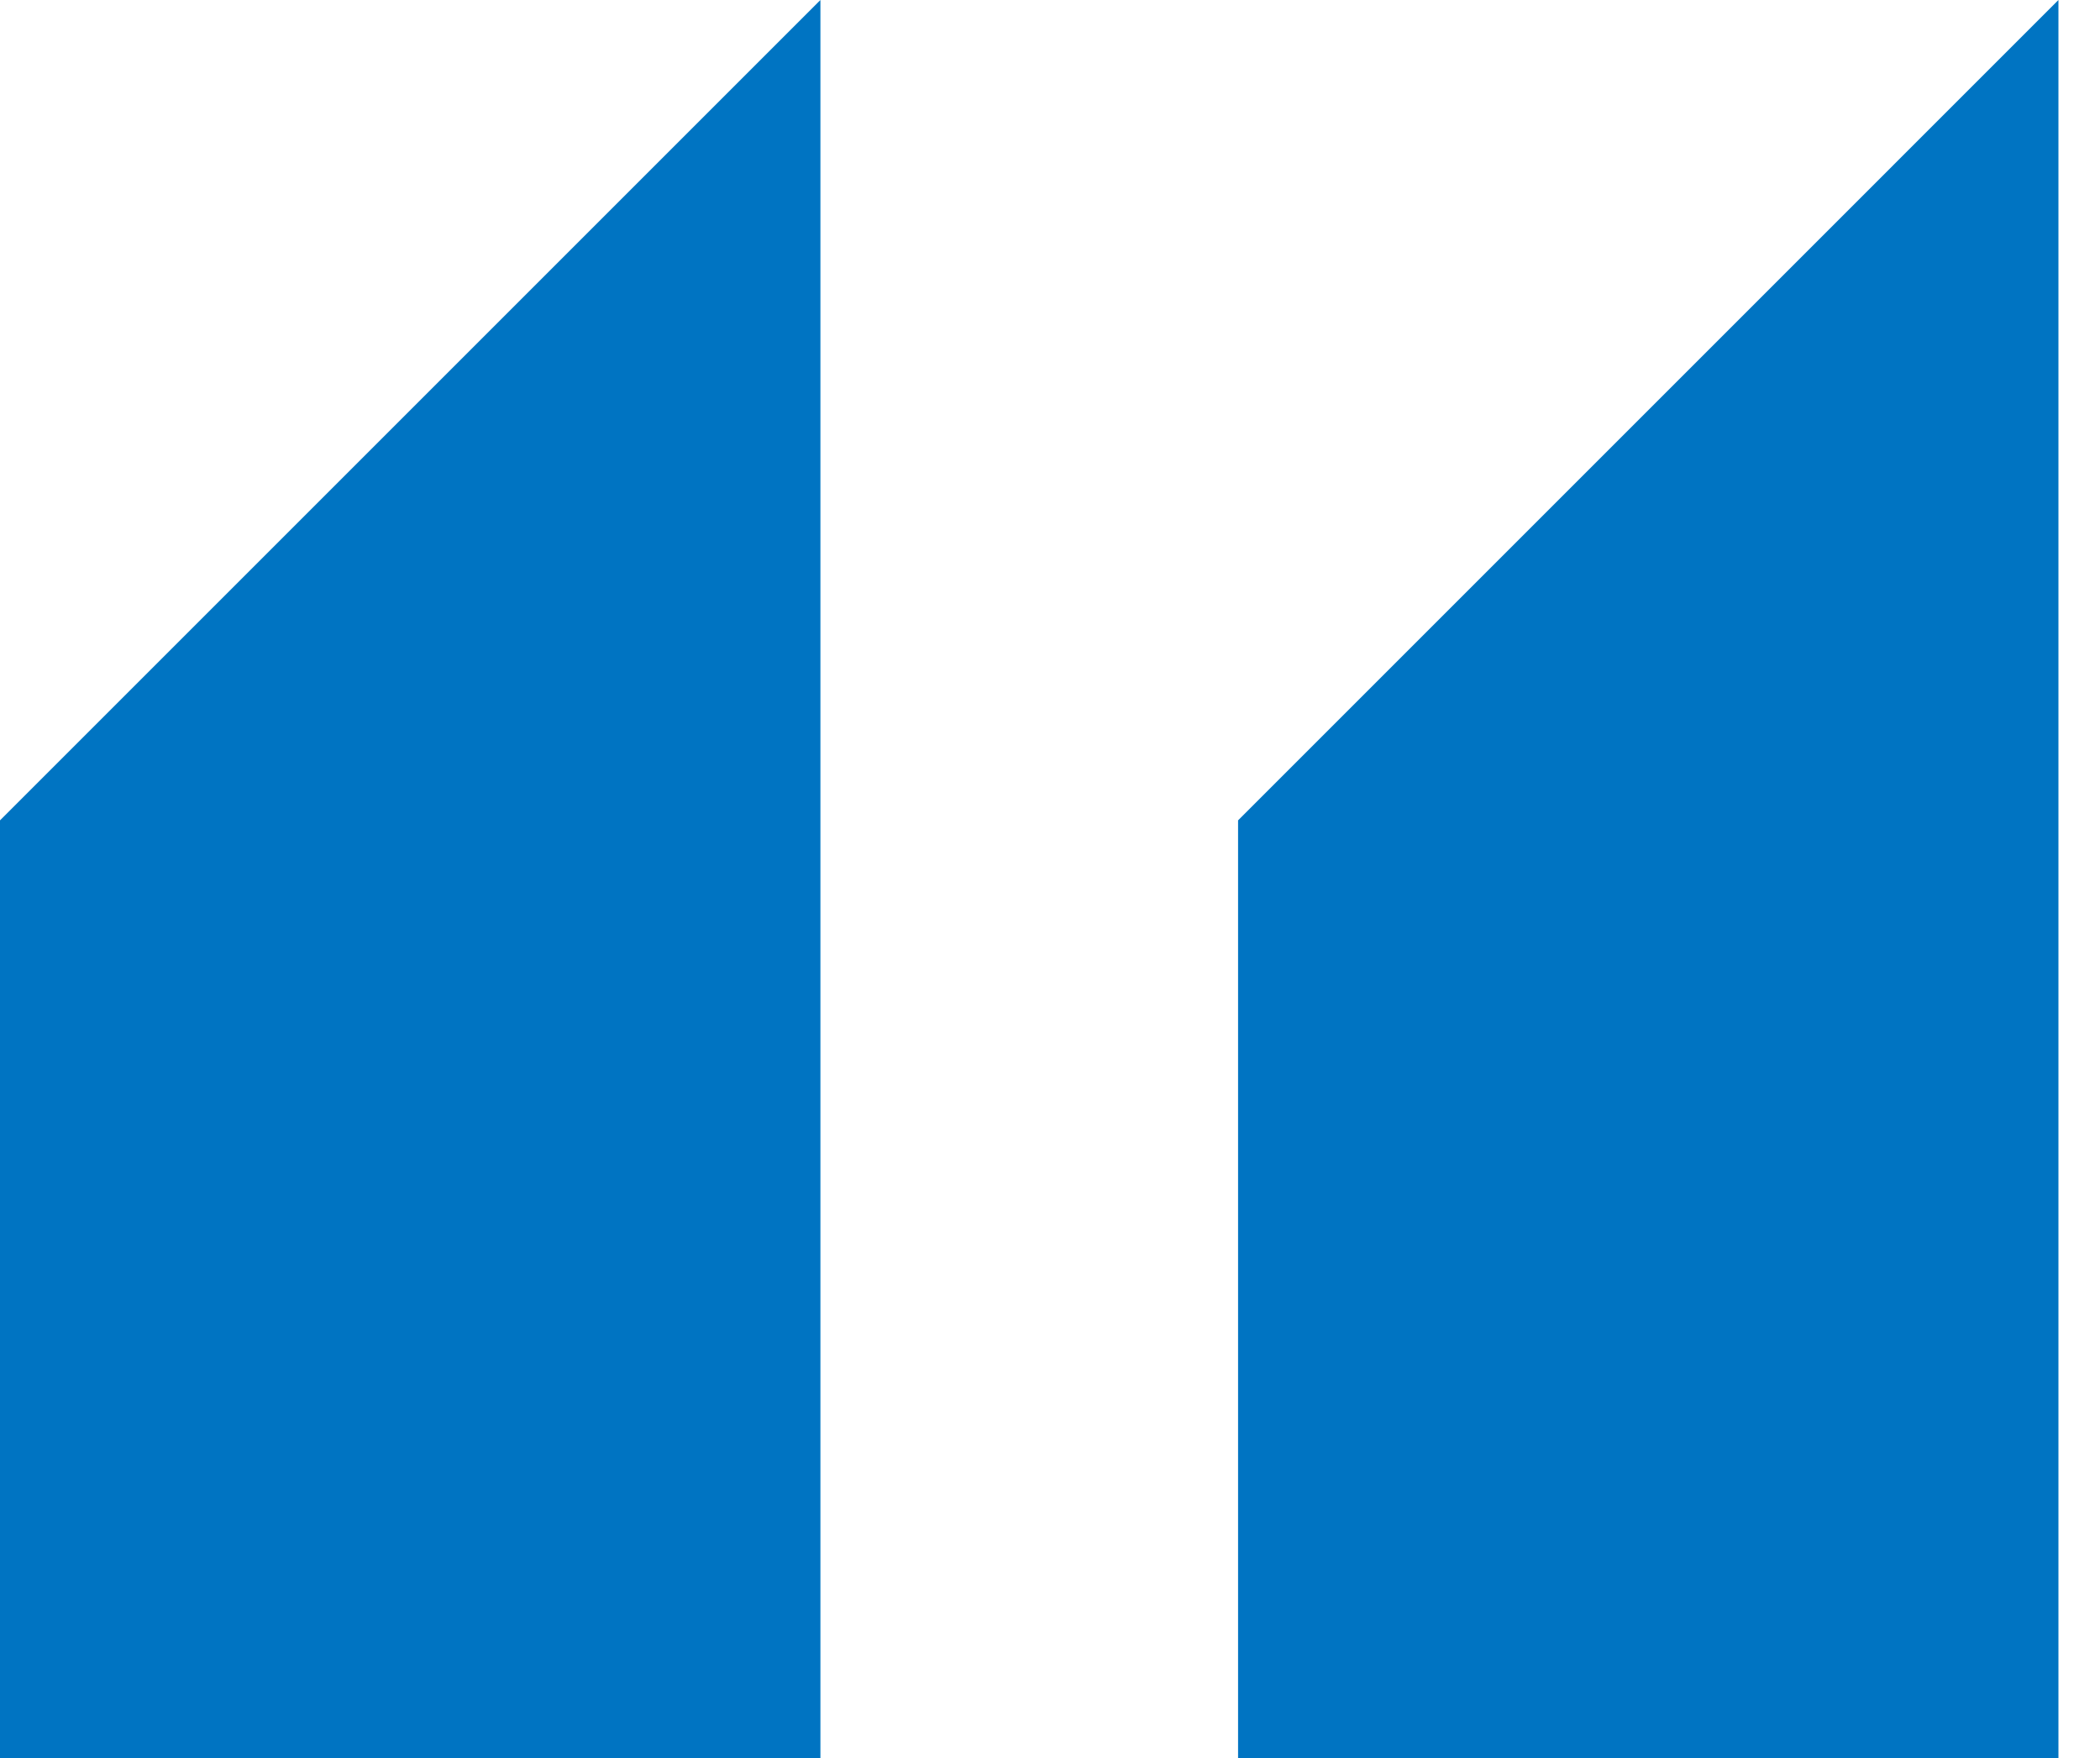 <svg width="43" height="36" viewBox="0 0 43 36" fill="none" xmlns="http://www.w3.org/2000/svg">
<g clip-path="url(#clip0_14_35948)">
<path d="M0 36H16.799V0L0 16.799V36Z" fill="#0074C2"/>
<path d="M25.351 16.799V36H42.149V0L25.351 16.799Z" fill="#0074C2"/>
</g>
<defs>
<clipPath id="clip0_14_35948">
<rect width="42.149" height="36" fill="white"/>
</clipPath>
</defs>
</svg>
